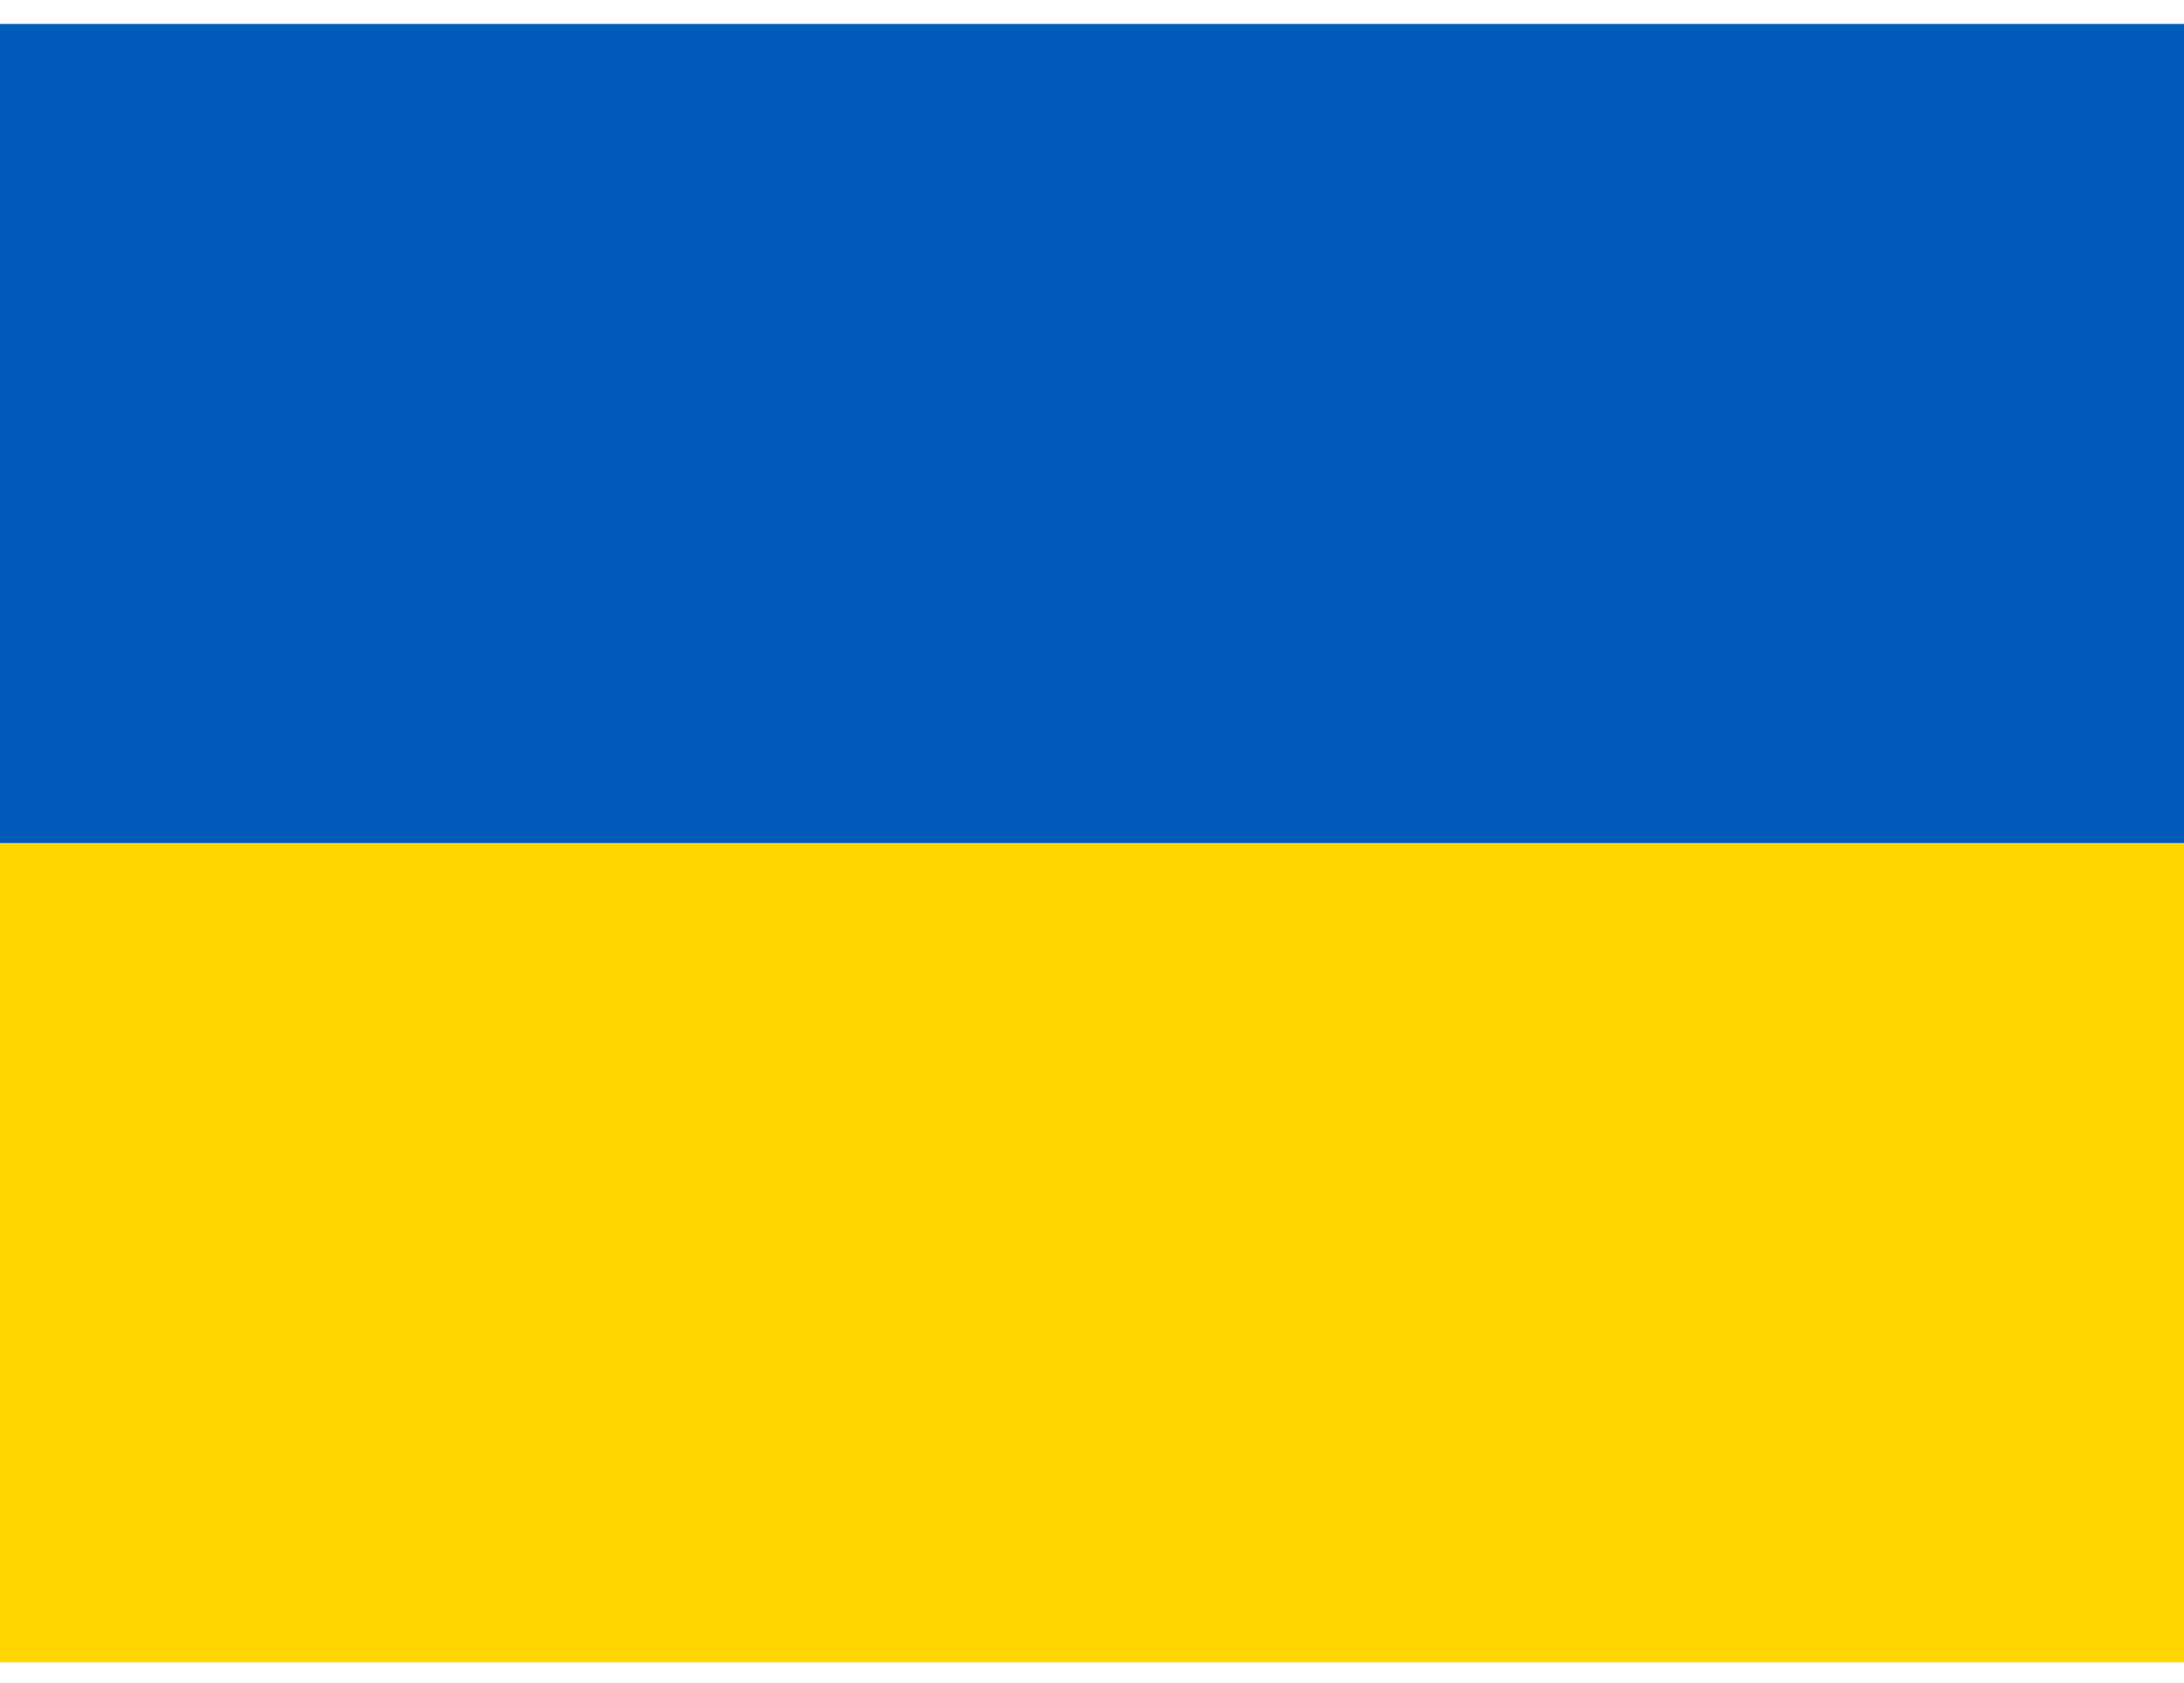 <svg width="74" height="57" viewBox="0 0 74 57" fill="none" xmlns="http://www.w3.org/2000/svg">
<g id="uk.svg" clip-path="url(#clip0_1_1345)">
<g id="Group">
<path id="Vector" d="M74 0.811H0V28.561H74V0.811Z" fill="#005BBB"/>
<path id="Vector_2" d="M74 28.561H0V56.31H74V28.561Z" fill="#FFD500"/>
</g>
</g>
<defs>
<clipPath id="clip0_1_1345">
<rect width="74" height="55.5" fill="white" transform="translate(0 0.811)"/>
</clipPath>
</defs>
</svg>

